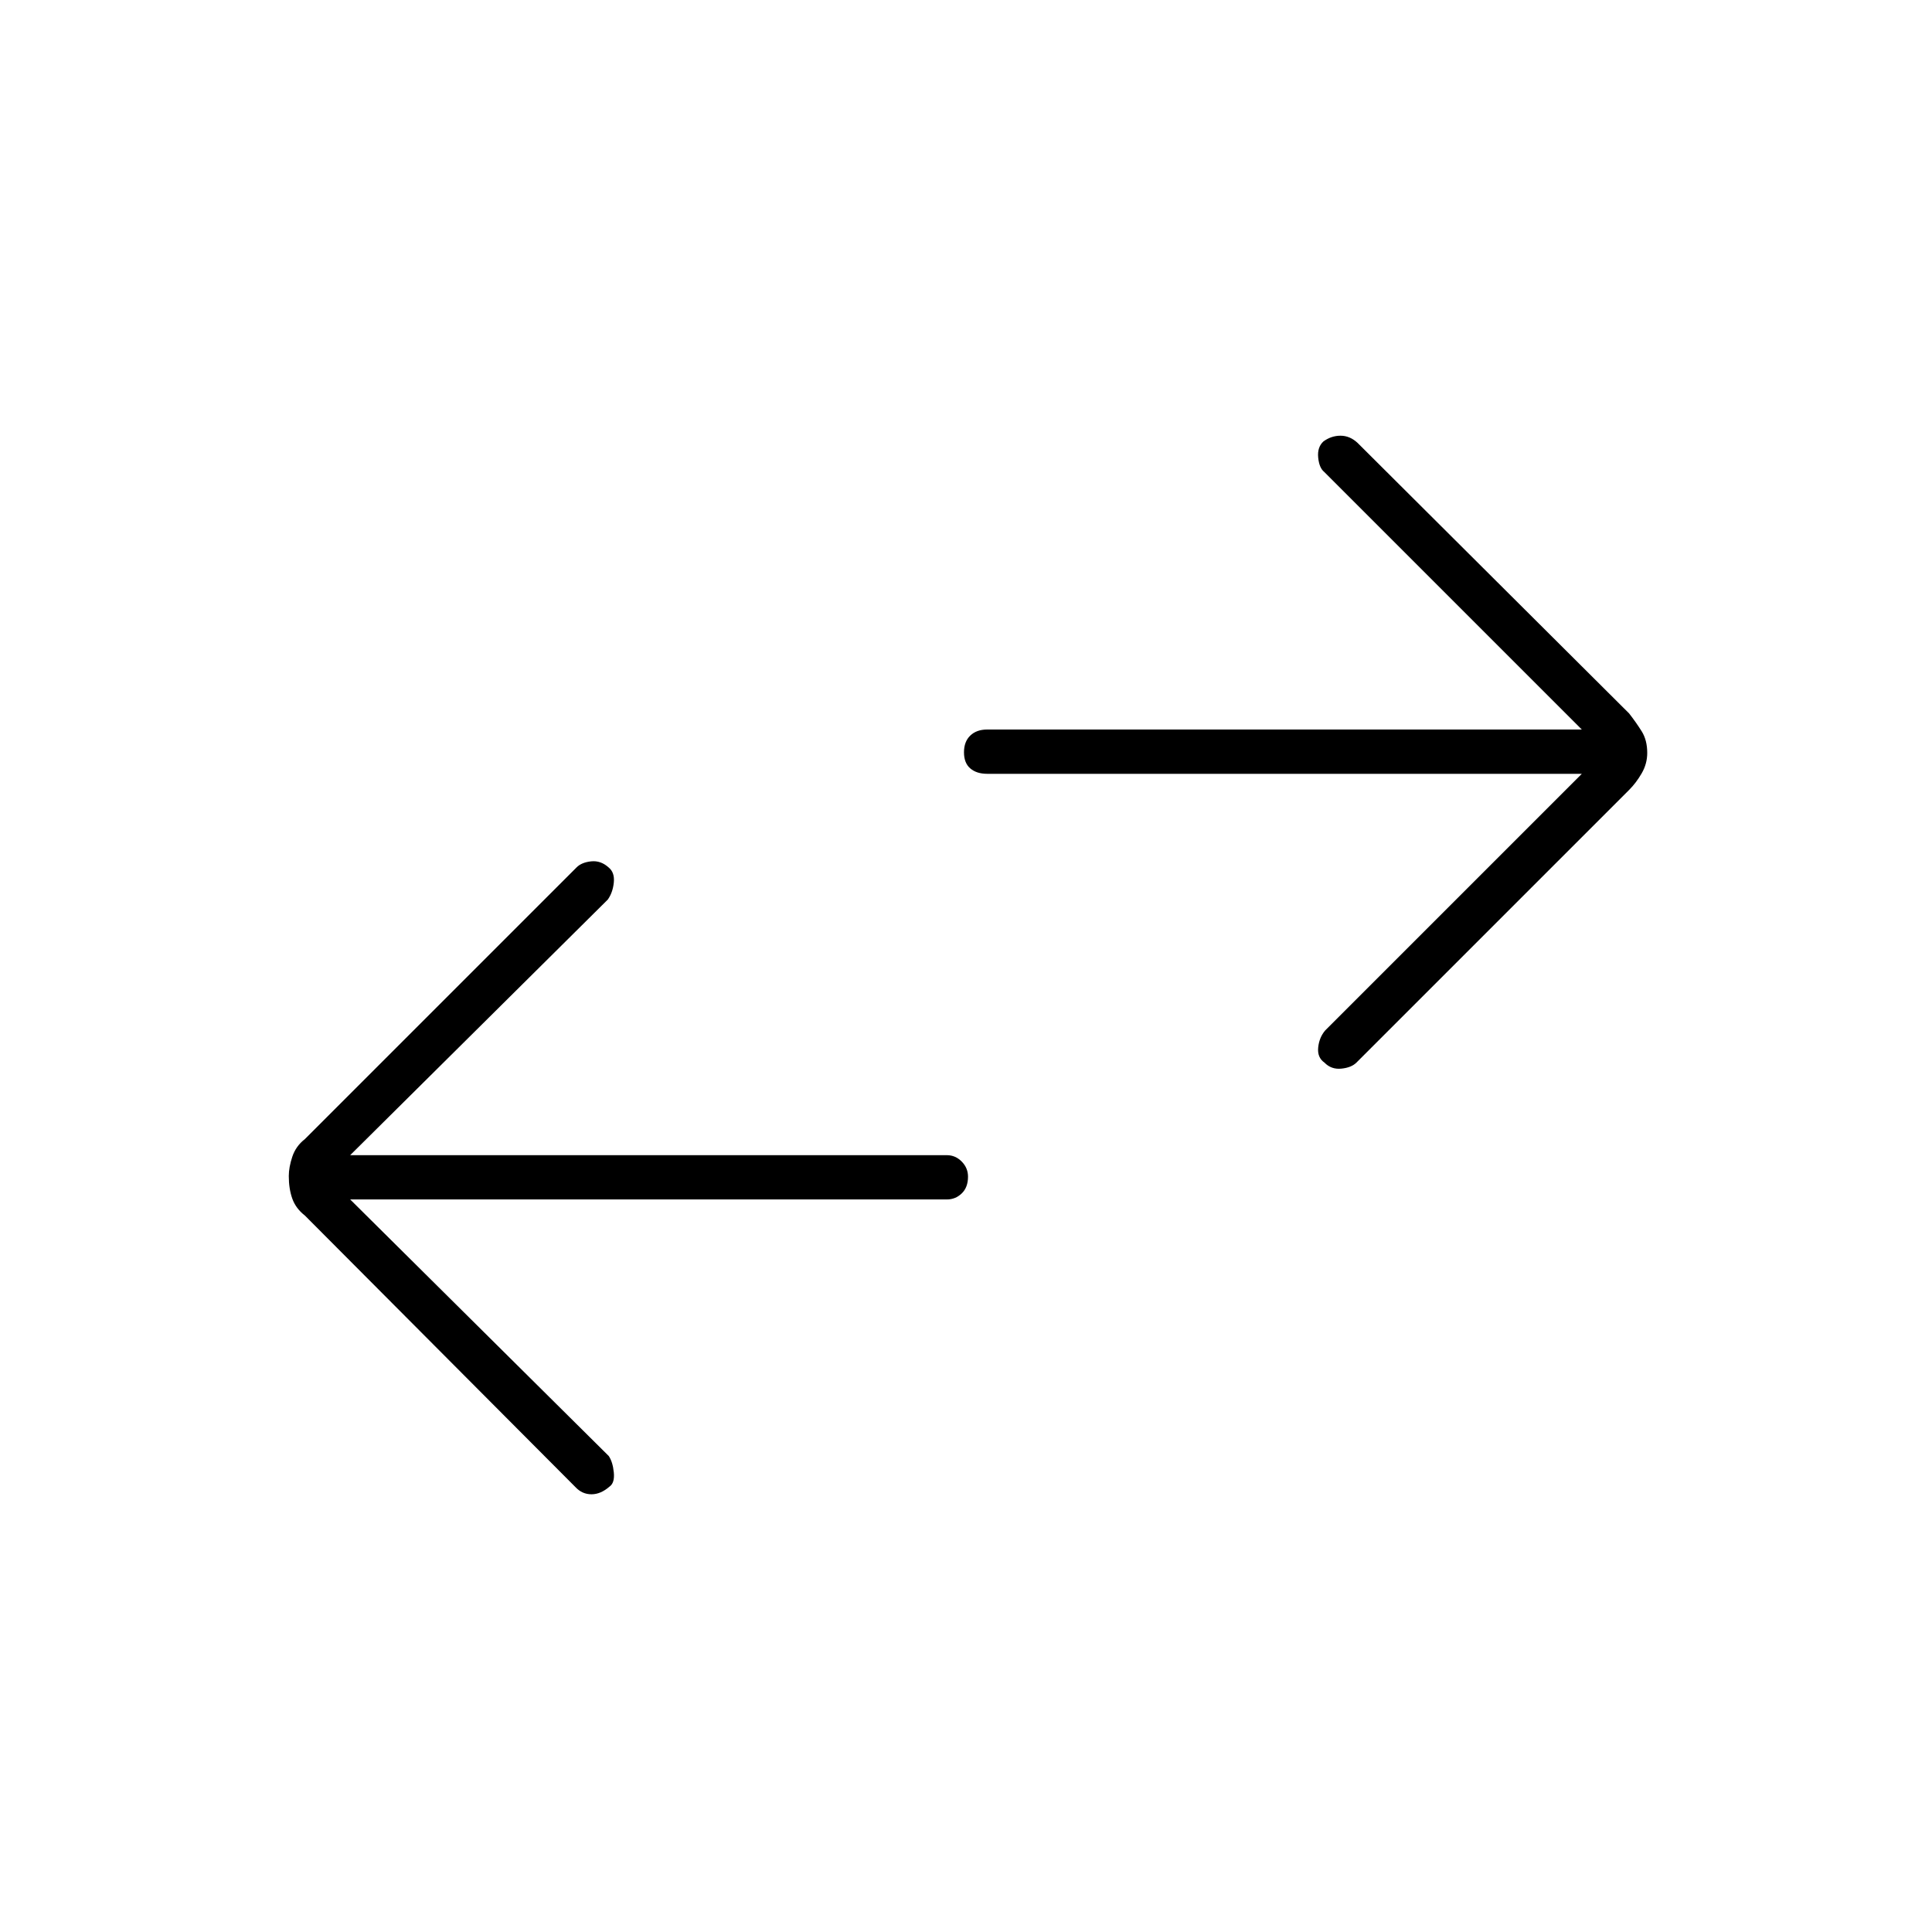 <svg xmlns="http://www.w3.org/2000/svg" height="48" viewBox="0 -960 960 960" width="48"><path d="m174-364 128.5 127.5q2 3 2.5 8.16t-2.11 7q-4.39 3.84-8.99 3.84-4.6 0-7.9-3.5L151.5-356q-4.5-3.5-6.25-8.38-1.75-4.89-1.75-11.25 0-4.37 1.75-9.62 1.75-5.25 6.25-8.75l135-135q2.5-2.5 7.25-3t8.64 3q3.11 2.5 2.61 7.5t-3 8.5L174-386h296.5q4.25 0 7.38 3.18 3.12 3.17 3.12 7.5 0 5.32-3.12 8.32-3.13 3-7.38 3H174Zm612-211.5H490.5q-5.25 0-8.37-2.68-3.13-2.67-3.13-8 0-5.32 3.13-8.32 3.12-3 8.37-3H786l-128-128q-2.5-2-3-7.16t2.61-8q3.89-2.84 8.49-2.84t8.4 3.5l135 134.5q3.5 4.5 6.25 8.88 2.75 4.39 2.75 10.75 0 5.37-2.75 10.12-2.75 4.75-6.25 8.25L674-432q-2.5 2.5-7.5 3t-8.39-3q-3.61-2.5-3.11-7.5t3.5-8.5L786-575.5Z"/></svg>